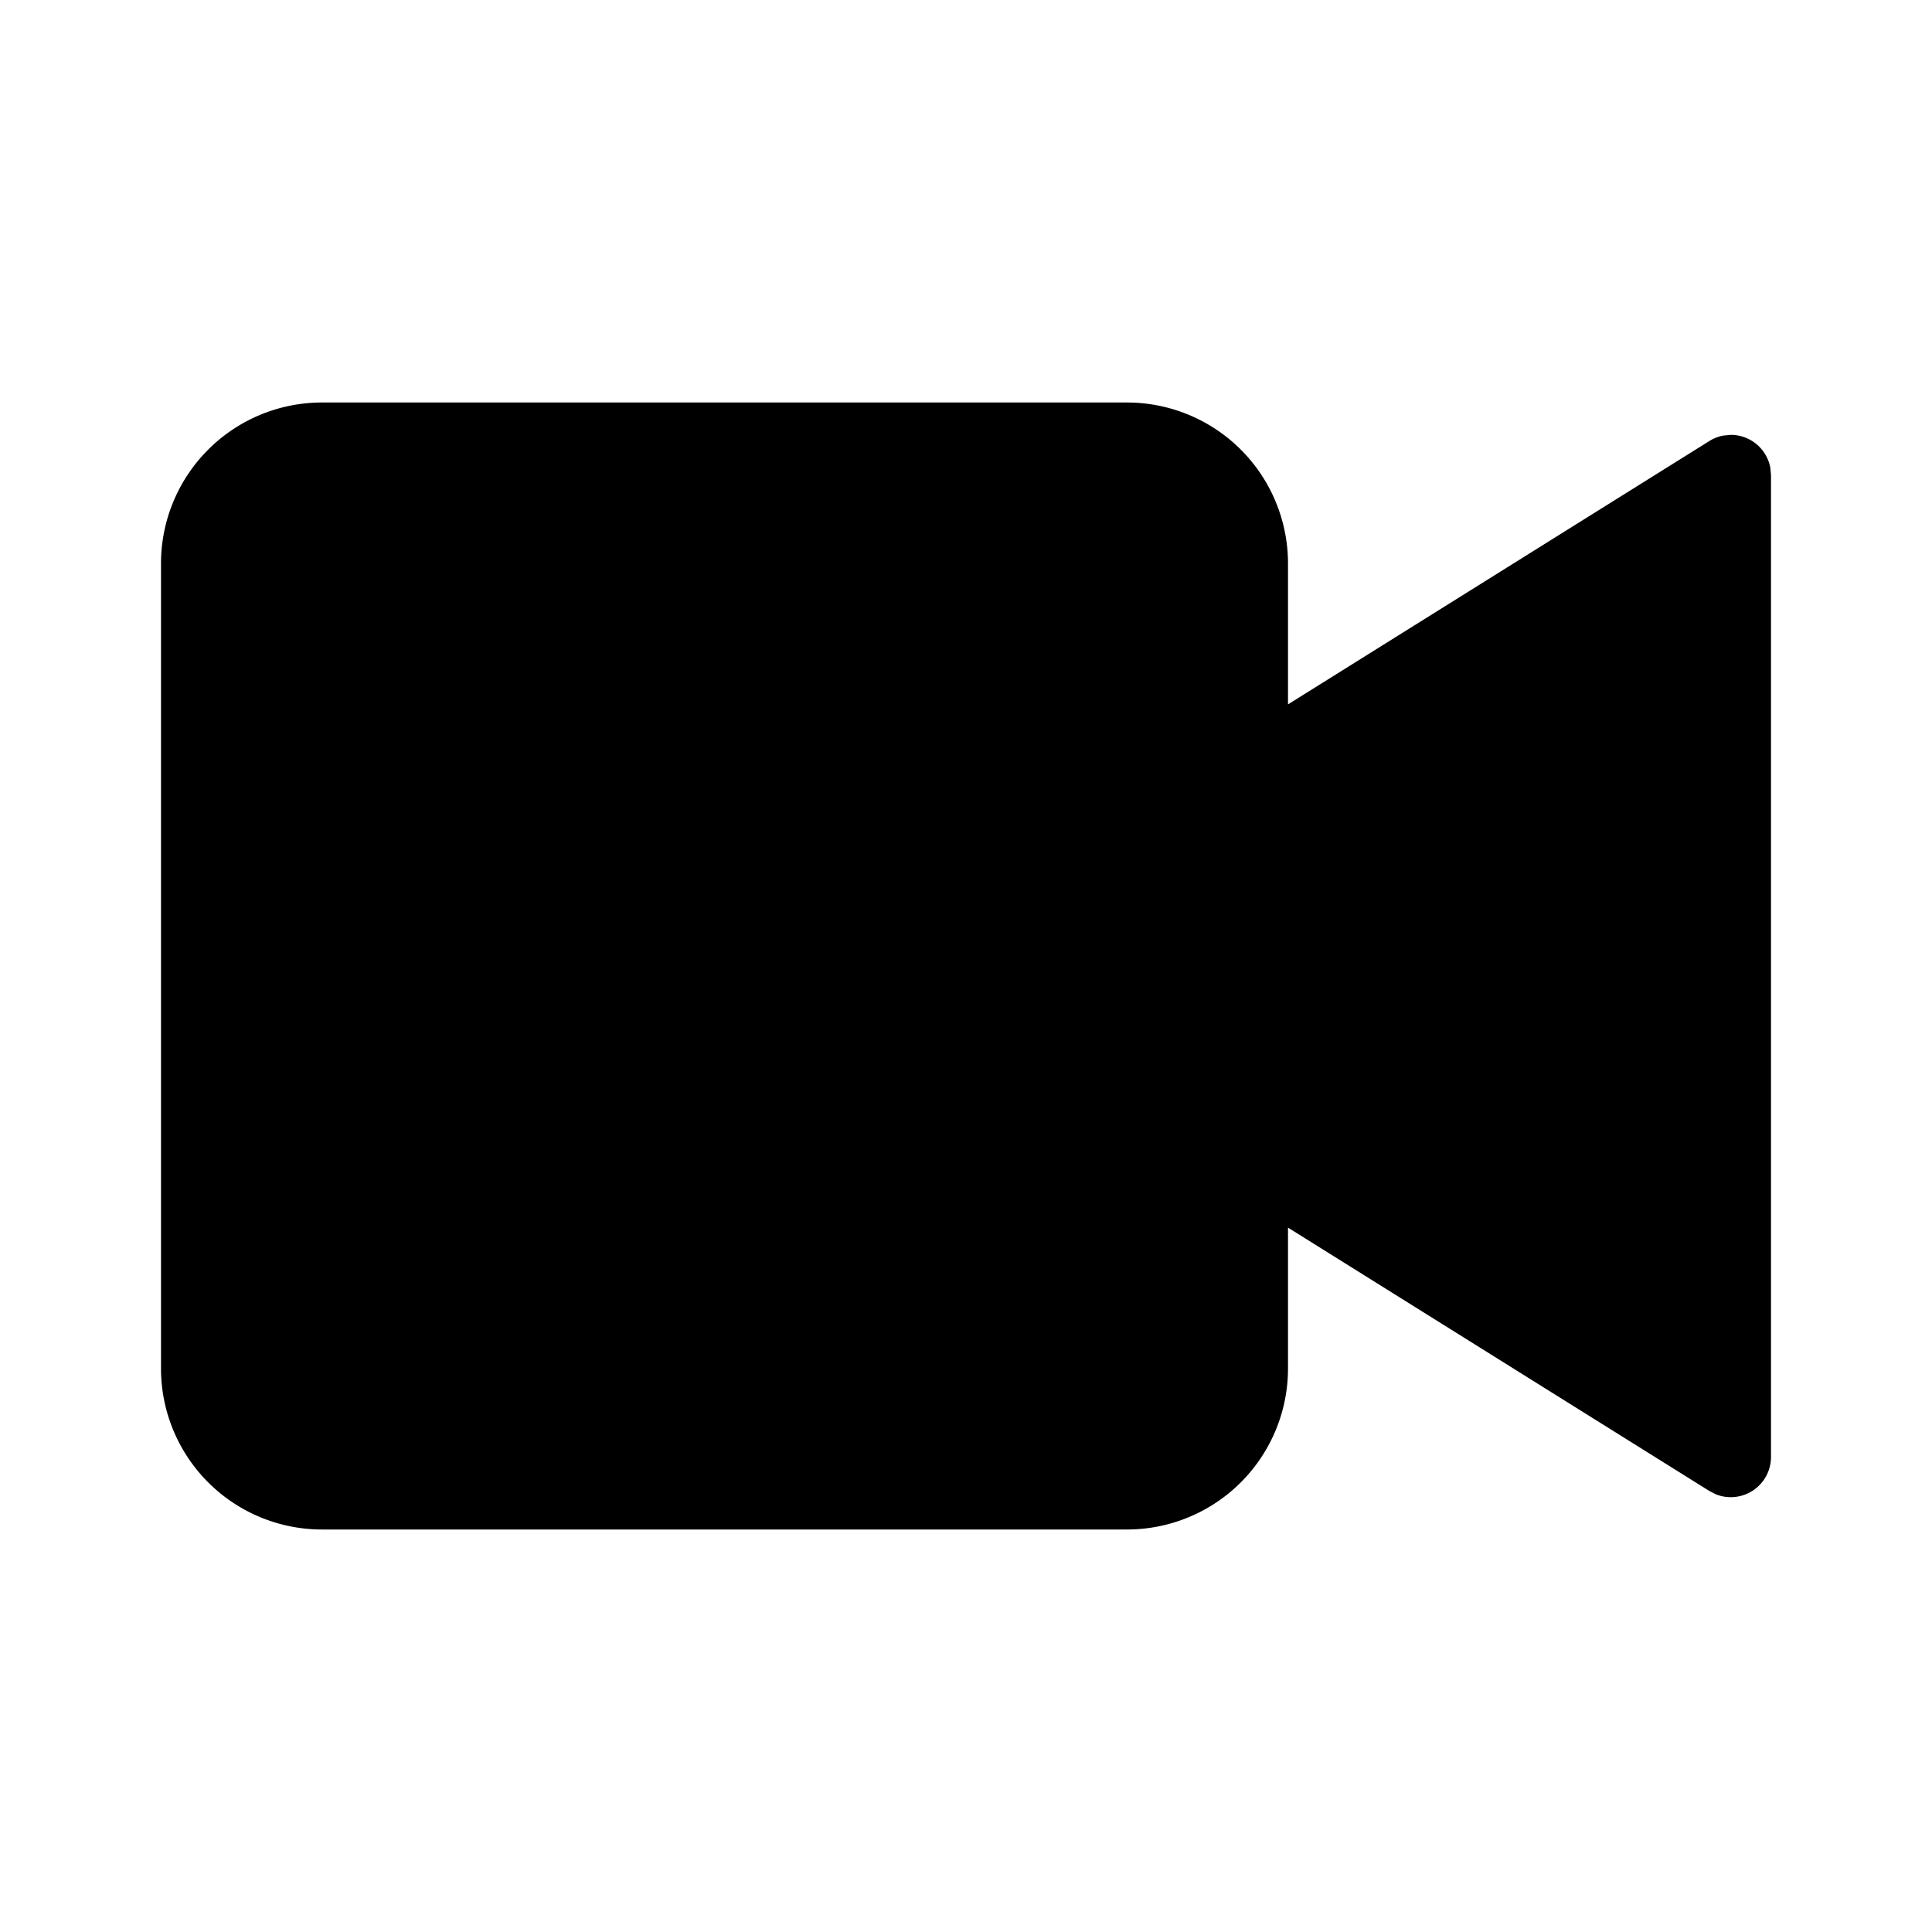 <svg viewBox="0 0 24 24" fill="currentColor">
    <path
      d="M14 5a2 2 0 012 2v1.75l5.235-3.272a.5.5 0 01.172-.067l.093-.009a.5.5 0 01.492.41l.008.09v12.196a.5.5 0 01-.685.465l-.08-.041L16 15.25V17a2 2 0 01-2 2H4a2 2 0 01-2-2V7a2 2 0 012-2h10z"
      fillRule="evenodd"
    />
  </svg>